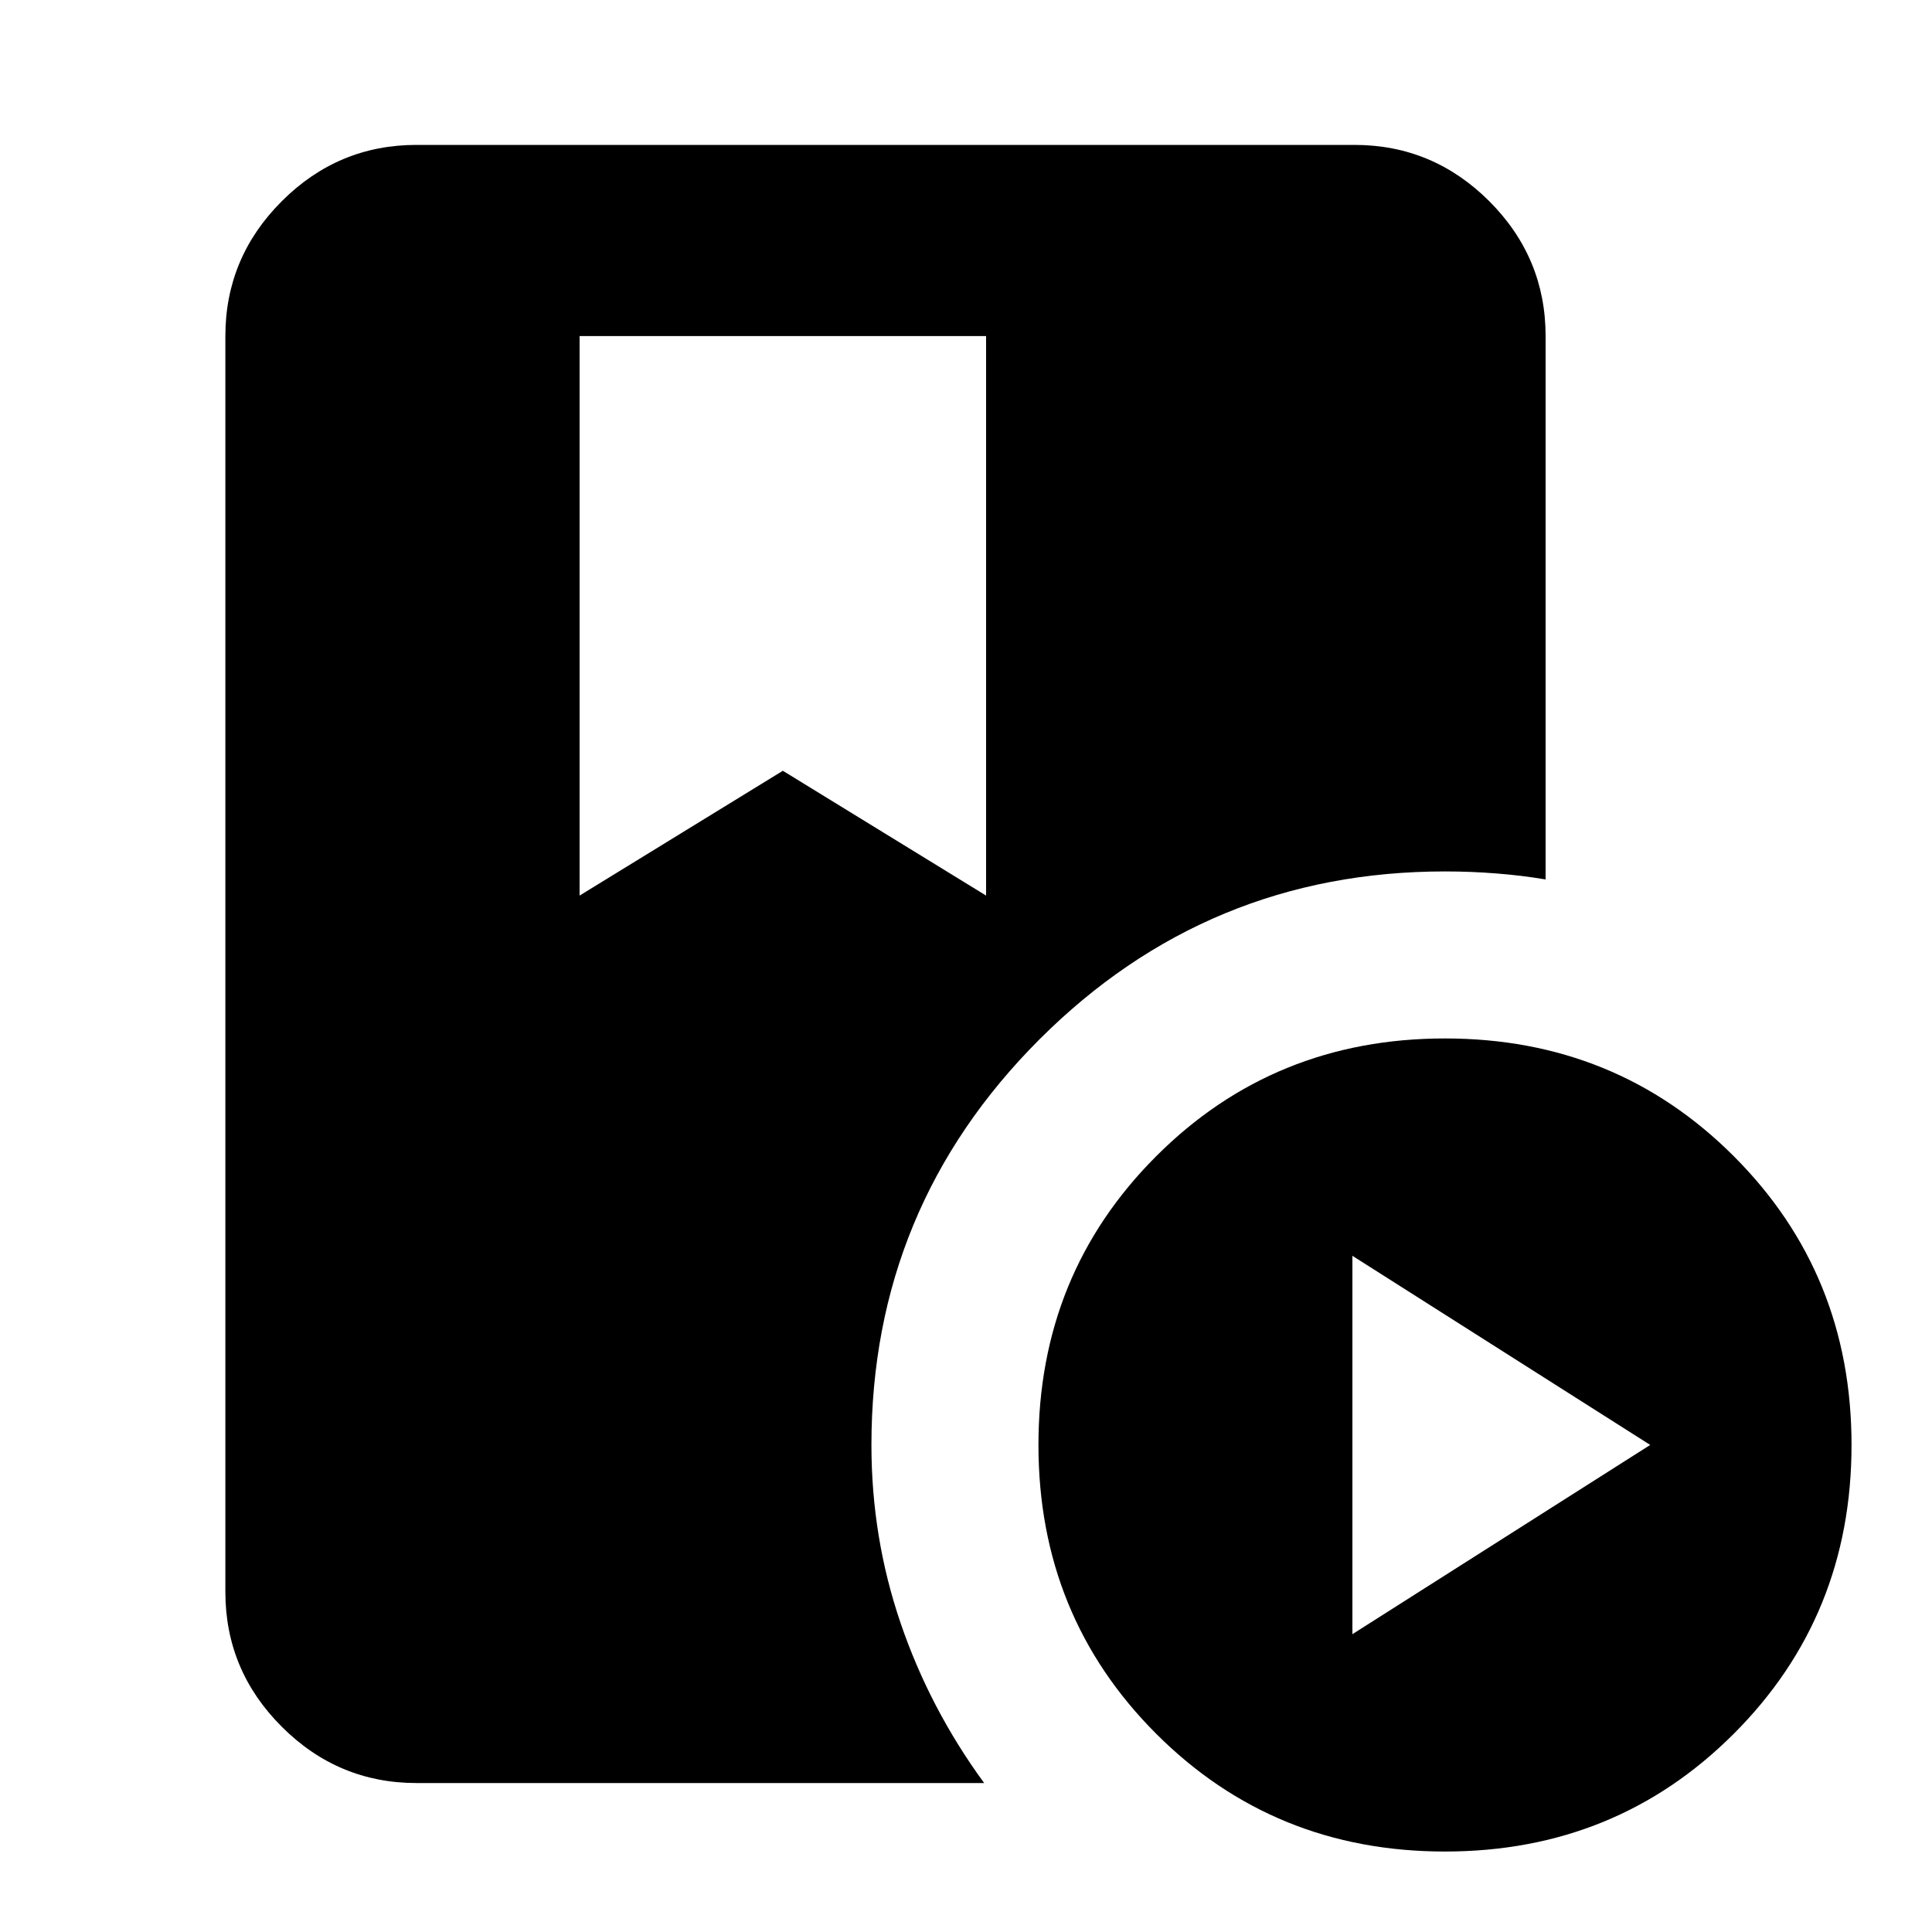 <svg xmlns="http://www.w3.org/2000/svg" height="20" width="20"><path d="M6 3.479V9.271L8.104 7.979L10.208 9.271V3.479ZM14.958 19.167Q13.188 19.167 11.969 17.948Q10.75 16.729 10.75 14.958Q10.75 13.188 11.969 11.969Q13.188 10.75 14.958 10.75Q16.729 10.75 17.948 11.969Q19.167 13.188 19.167 14.958Q19.167 16.729 17.948 17.948Q16.729 19.167 14.958 19.167ZM14 16.917 17.083 14.958 14 13ZM9.021 14.958Q9.021 15.917 9.323 16.802Q9.625 17.688 10.188 18.458H4.312Q3.5 18.458 2.917 17.875Q2.333 17.292 2.333 16.479V3.479Q2.333 2.667 2.917 2.083Q3.5 1.5 4.312 1.5H14.021Q14.833 1.5 15.417 2.083Q16 2.667 16 3.479V9.104Q15.75 9.062 15.49 9.042Q15.229 9.021 14.958 9.021Q12.5 9.021 10.76 10.76Q9.021 12.5 9.021 14.958Z"/></svg>
